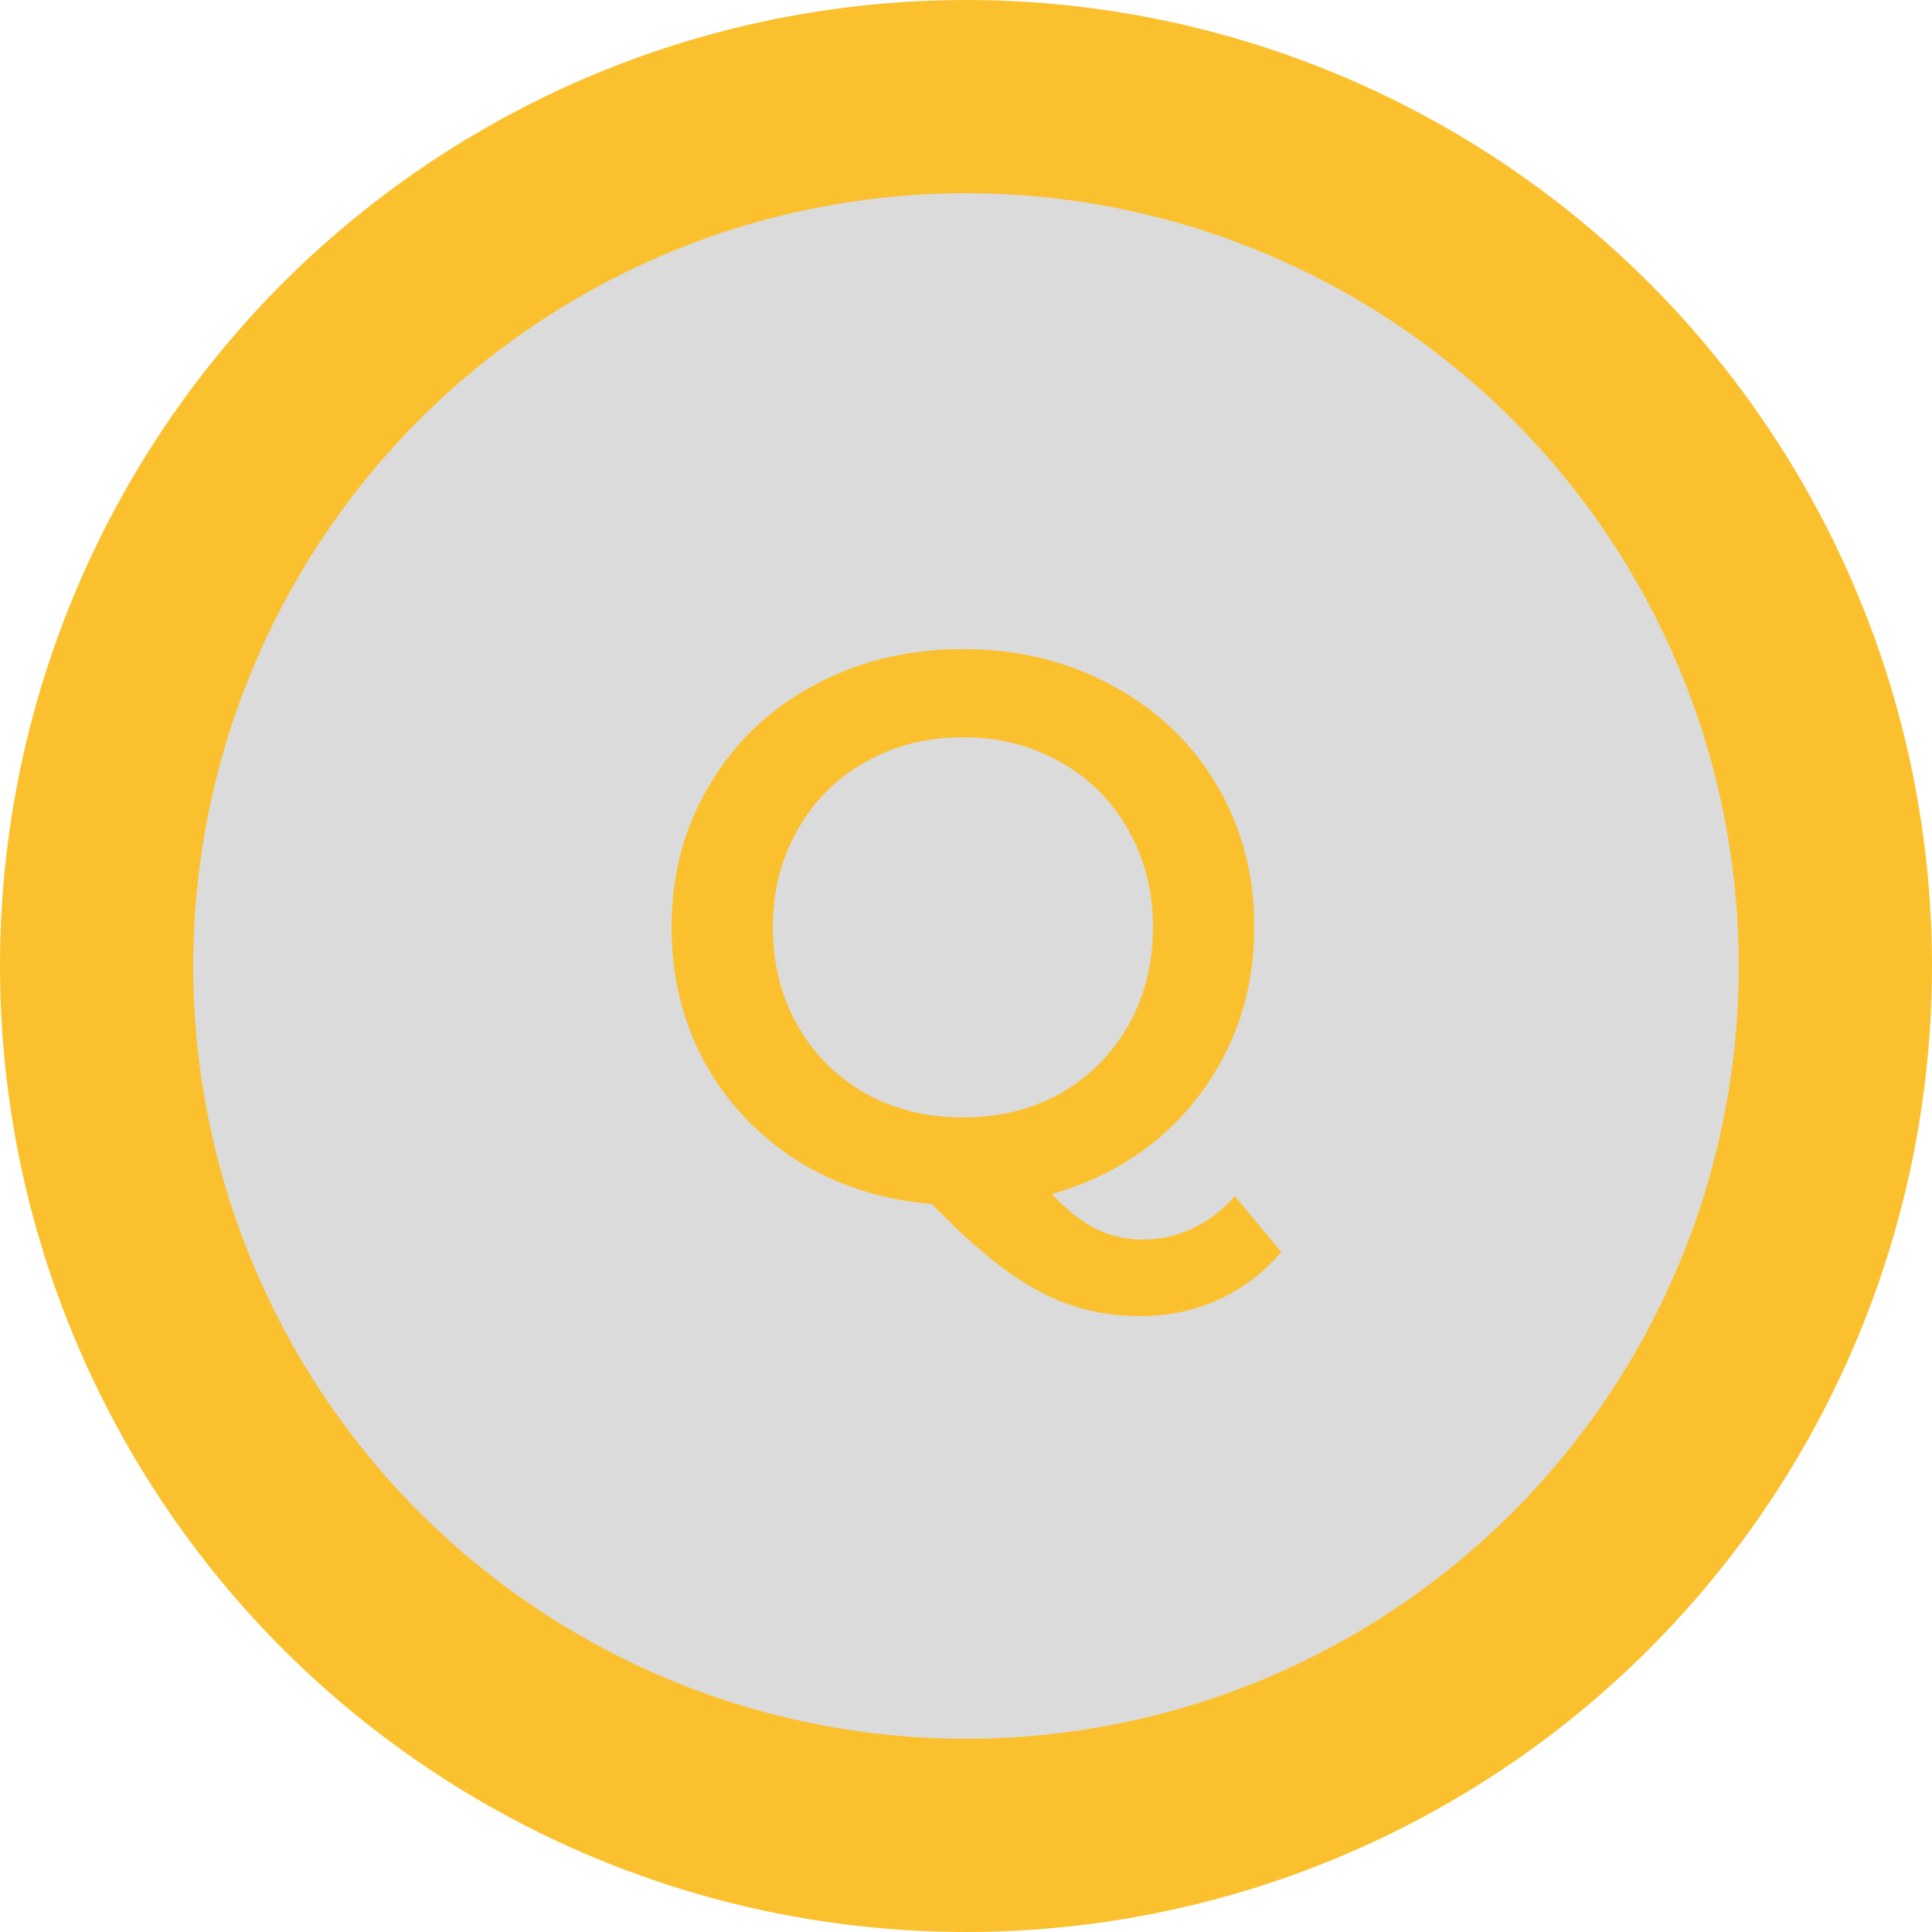 <svg width="100" height="100" viewBox="0 0 100 100" fill="none" xmlns="http://www.w3.org/2000/svg">
<circle cx="50" cy="50" r="50" fill="#FBC02D"/>
<circle cx="50" cy="50" r="40" fill="#DBDBDB"/>
<path d="M66.32 64.8C65.387 65.893 64.293 66.72 63.04 67.28C61.813 67.84 60.467 68.12 59 68.12C57.08 68.12 55.32 67.68 53.72 66.8C52.12 65.947 50.293 64.453 48.24 62.32C45.653 62.107 43.333 61.36 41.28 60.08C39.227 58.773 37.627 57.08 36.48 55C35.333 52.893 34.76 50.56 34.76 48C34.76 45.28 35.413 42.827 36.72 40.64C38.027 38.427 39.827 36.707 42.12 35.48C44.413 34.227 46.987 33.6 49.84 33.6C52.693 33.6 55.267 34.227 57.56 35.48C59.853 36.707 61.653 38.413 62.96 40.6C64.267 42.787 64.92 45.253 64.92 48C64.92 50.213 64.48 52.267 63.6 54.16C62.72 56.027 61.493 57.627 59.92 58.96C58.347 60.267 56.52 61.213 54.44 61.8C55.213 62.627 55.973 63.227 56.72 63.6C57.467 63.973 58.267 64.16 59.12 64.16C60.96 64.16 62.56 63.413 63.92 61.92L66.32 64.8ZM40 48C40 49.867 40.427 51.56 41.28 53.08C42.133 54.573 43.307 55.747 44.8 56.6C46.293 57.427 47.973 57.84 49.84 57.84C51.707 57.84 53.387 57.427 54.88 56.6C56.373 55.747 57.547 54.573 58.4 53.08C59.253 51.56 59.68 49.867 59.68 48C59.68 46.133 59.253 44.453 58.4 42.96C57.547 41.44 56.373 40.267 54.88 39.44C53.387 38.587 51.707 38.16 49.84 38.16C47.973 38.16 46.293 38.587 44.8 39.44C43.307 40.267 42.133 41.44 41.28 42.96C40.427 44.453 40 46.133 40 48Z" fill="#FBC02D"/>
</svg>
